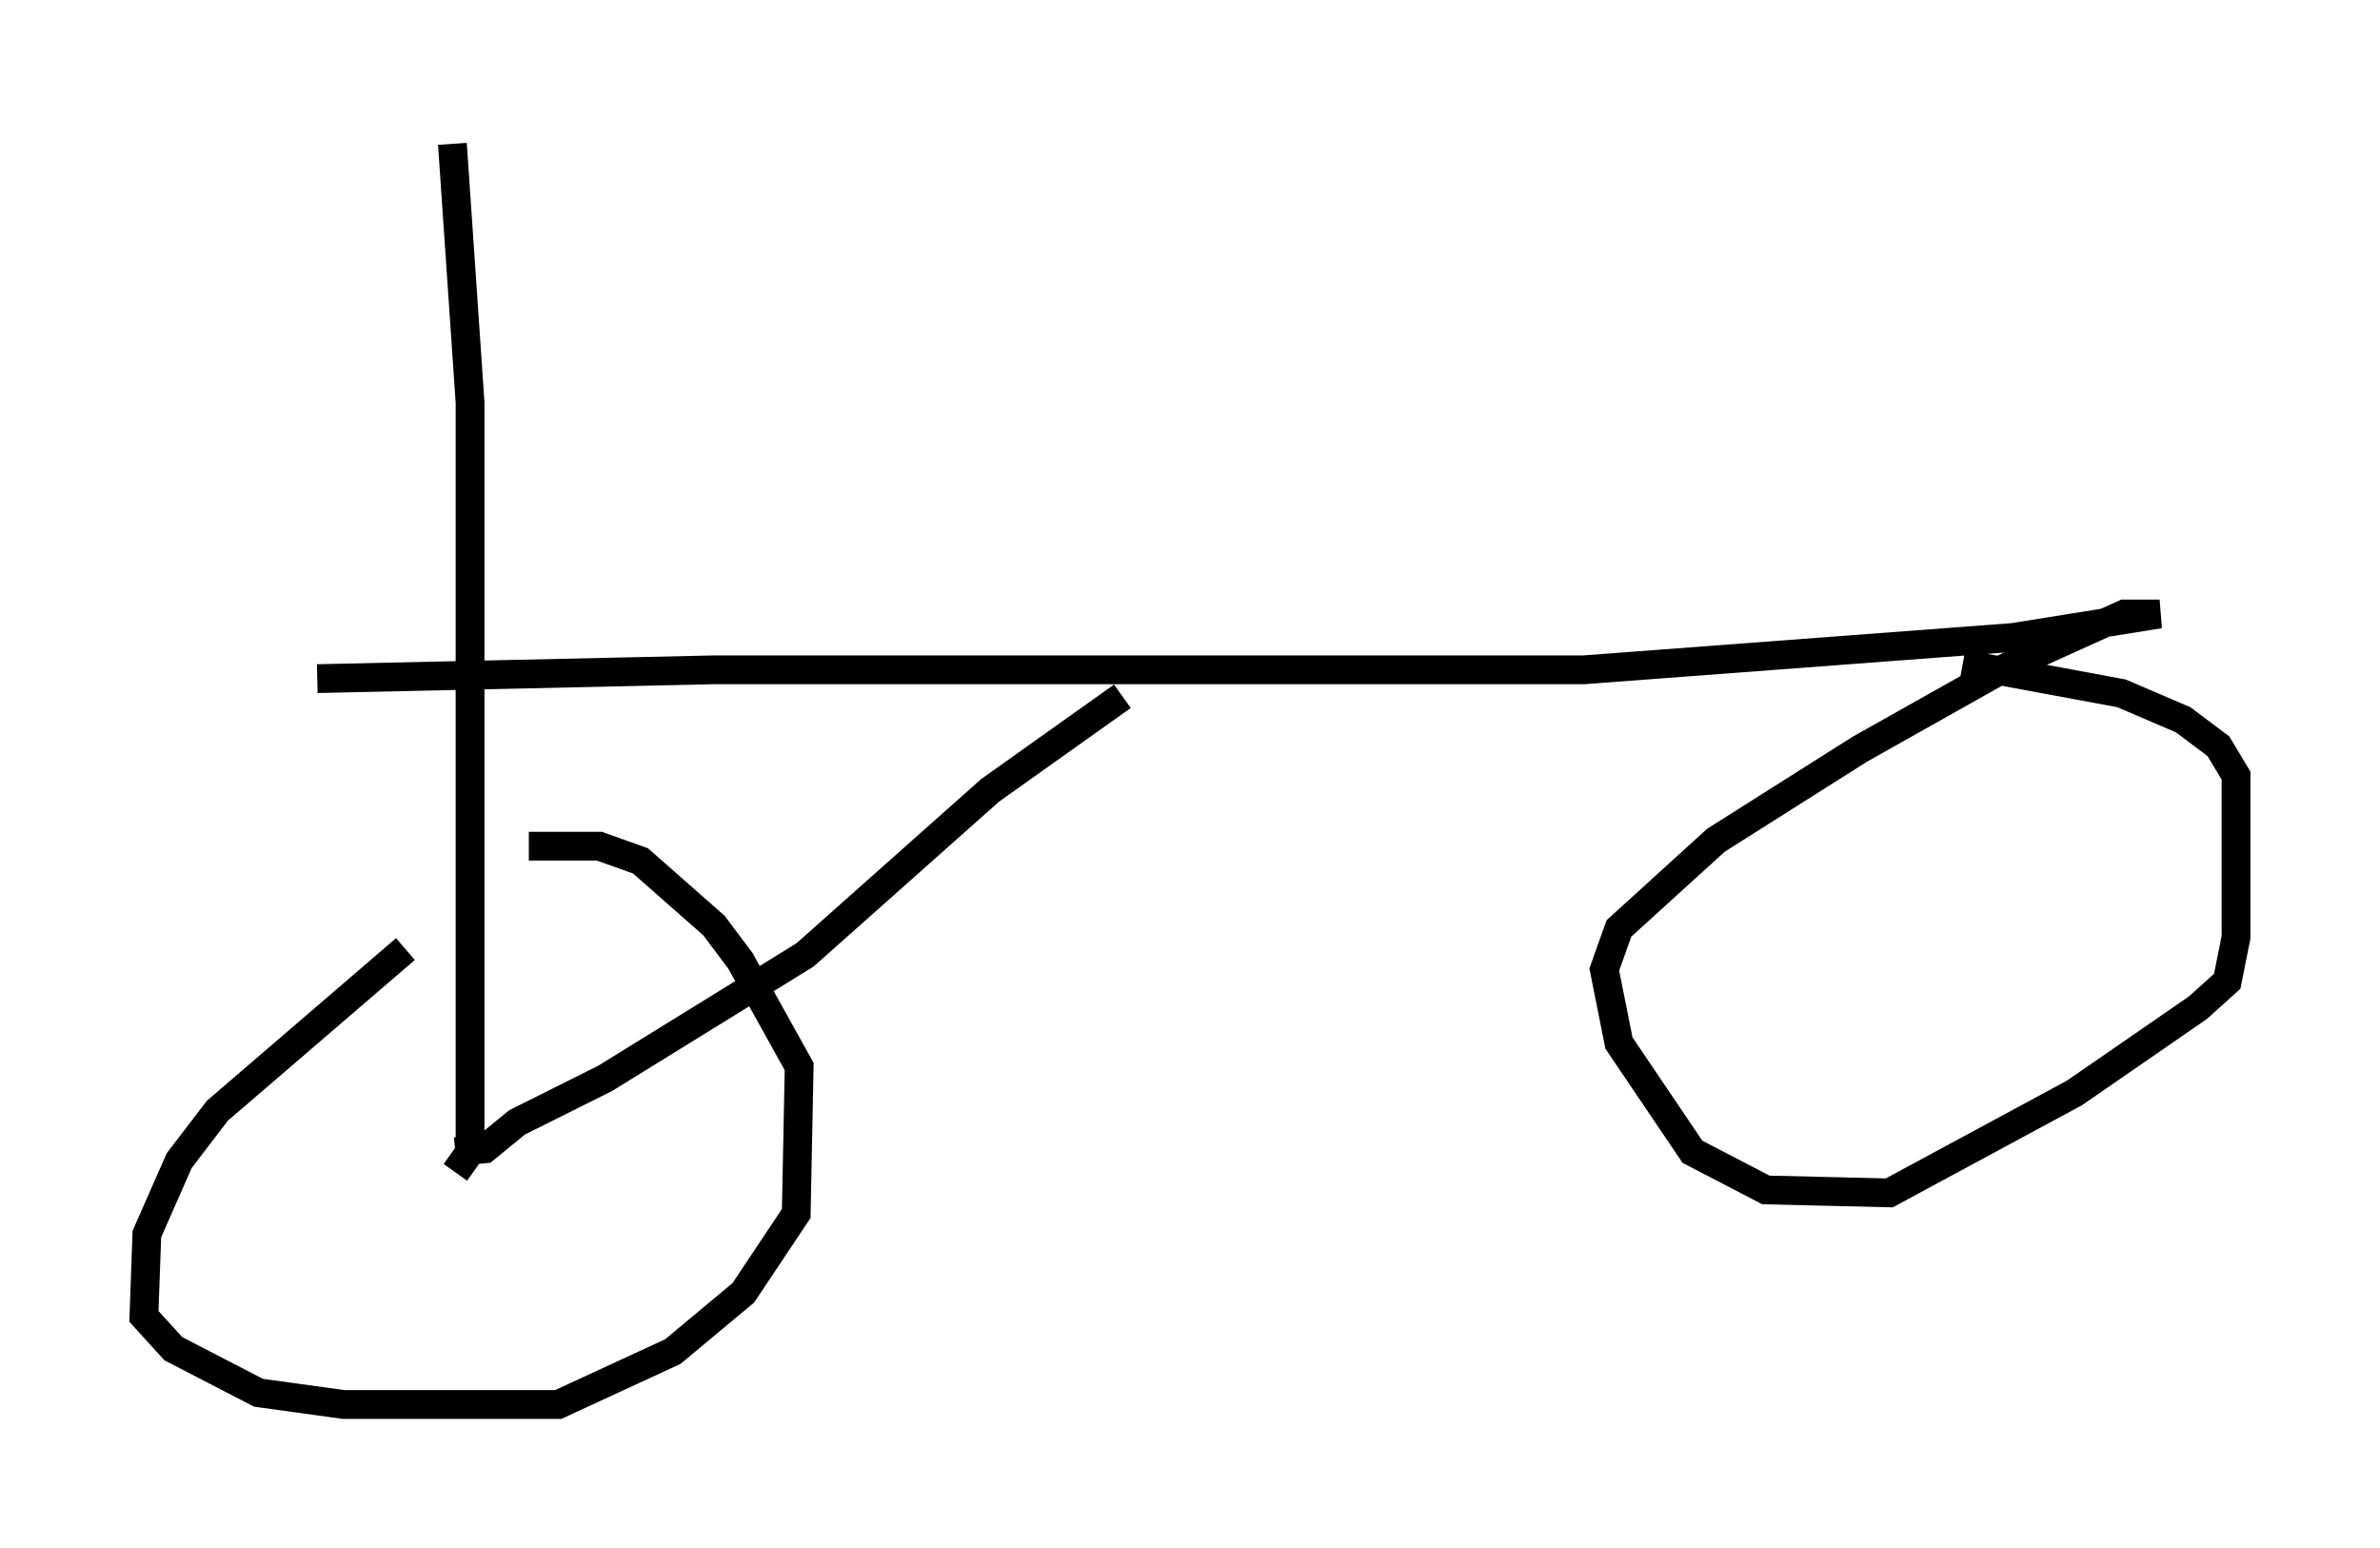 <?xml version="1.0" encoding="utf-8" ?>
<svg baseProfile="full" height="53.794" version="1.1" width="82.684" xmlns="http://www.w3.org/2000/svg" xmlns:ev="http://www.w3.org/2001/xml-events" xmlns:xlink="http://www.w3.org/1999/xlink"><defs /><rect fill="white" height="53.794" width="82.684" x="0" y="0" /><path d="M18.679, 28.377 m-4.594, 4.594 l-6.533, 5.615 -1.327, 1.735 l-1.123, 2.552 -0.102, 2.858 l1.021, 1.123 2.96, 1.531 l2.96, 0.408 7.452, 0.0 l3.981, -1.838 2.45, -2.042 l1.838, -2.756 0.102, -5.104 l-2.042, -3.675 -0.919, -1.225 l-2.552, -2.246 -1.429, -0.51 l-2.45, 0.0 m-2.552, 11.331 l0.51, -0.715 0.0, -26.032 l-0.613, -8.983 m0.102, 35.015 l1.021, -0.102 1.123, -0.919 l3.063, -1.531 6.942, -4.288 l6.431, -5.717 4.594, -3.267 m-27.971, -0.613 l13.781, -0.306 30.217, 0.0 l14.904, -1.123 5.104, -0.817 l-1.225, 0.0 -4.288, 1.94 l-4.9, 2.756 -5.002, 3.165 l-3.369, 3.063 -0.51, 1.429 l0.51, 2.552 2.552, 3.777 l2.552, 1.327 4.288, 0.102 l6.431, -3.471 4.288, -2.96 l1.021, -0.919 0.306, -1.531 l0.0, -5.615 -0.613, -1.021 l-1.225, -0.919 -2.144, -0.919 l-5.513, -1.021 " fill="none" stroke="black" stroke-width="1" /></svg>